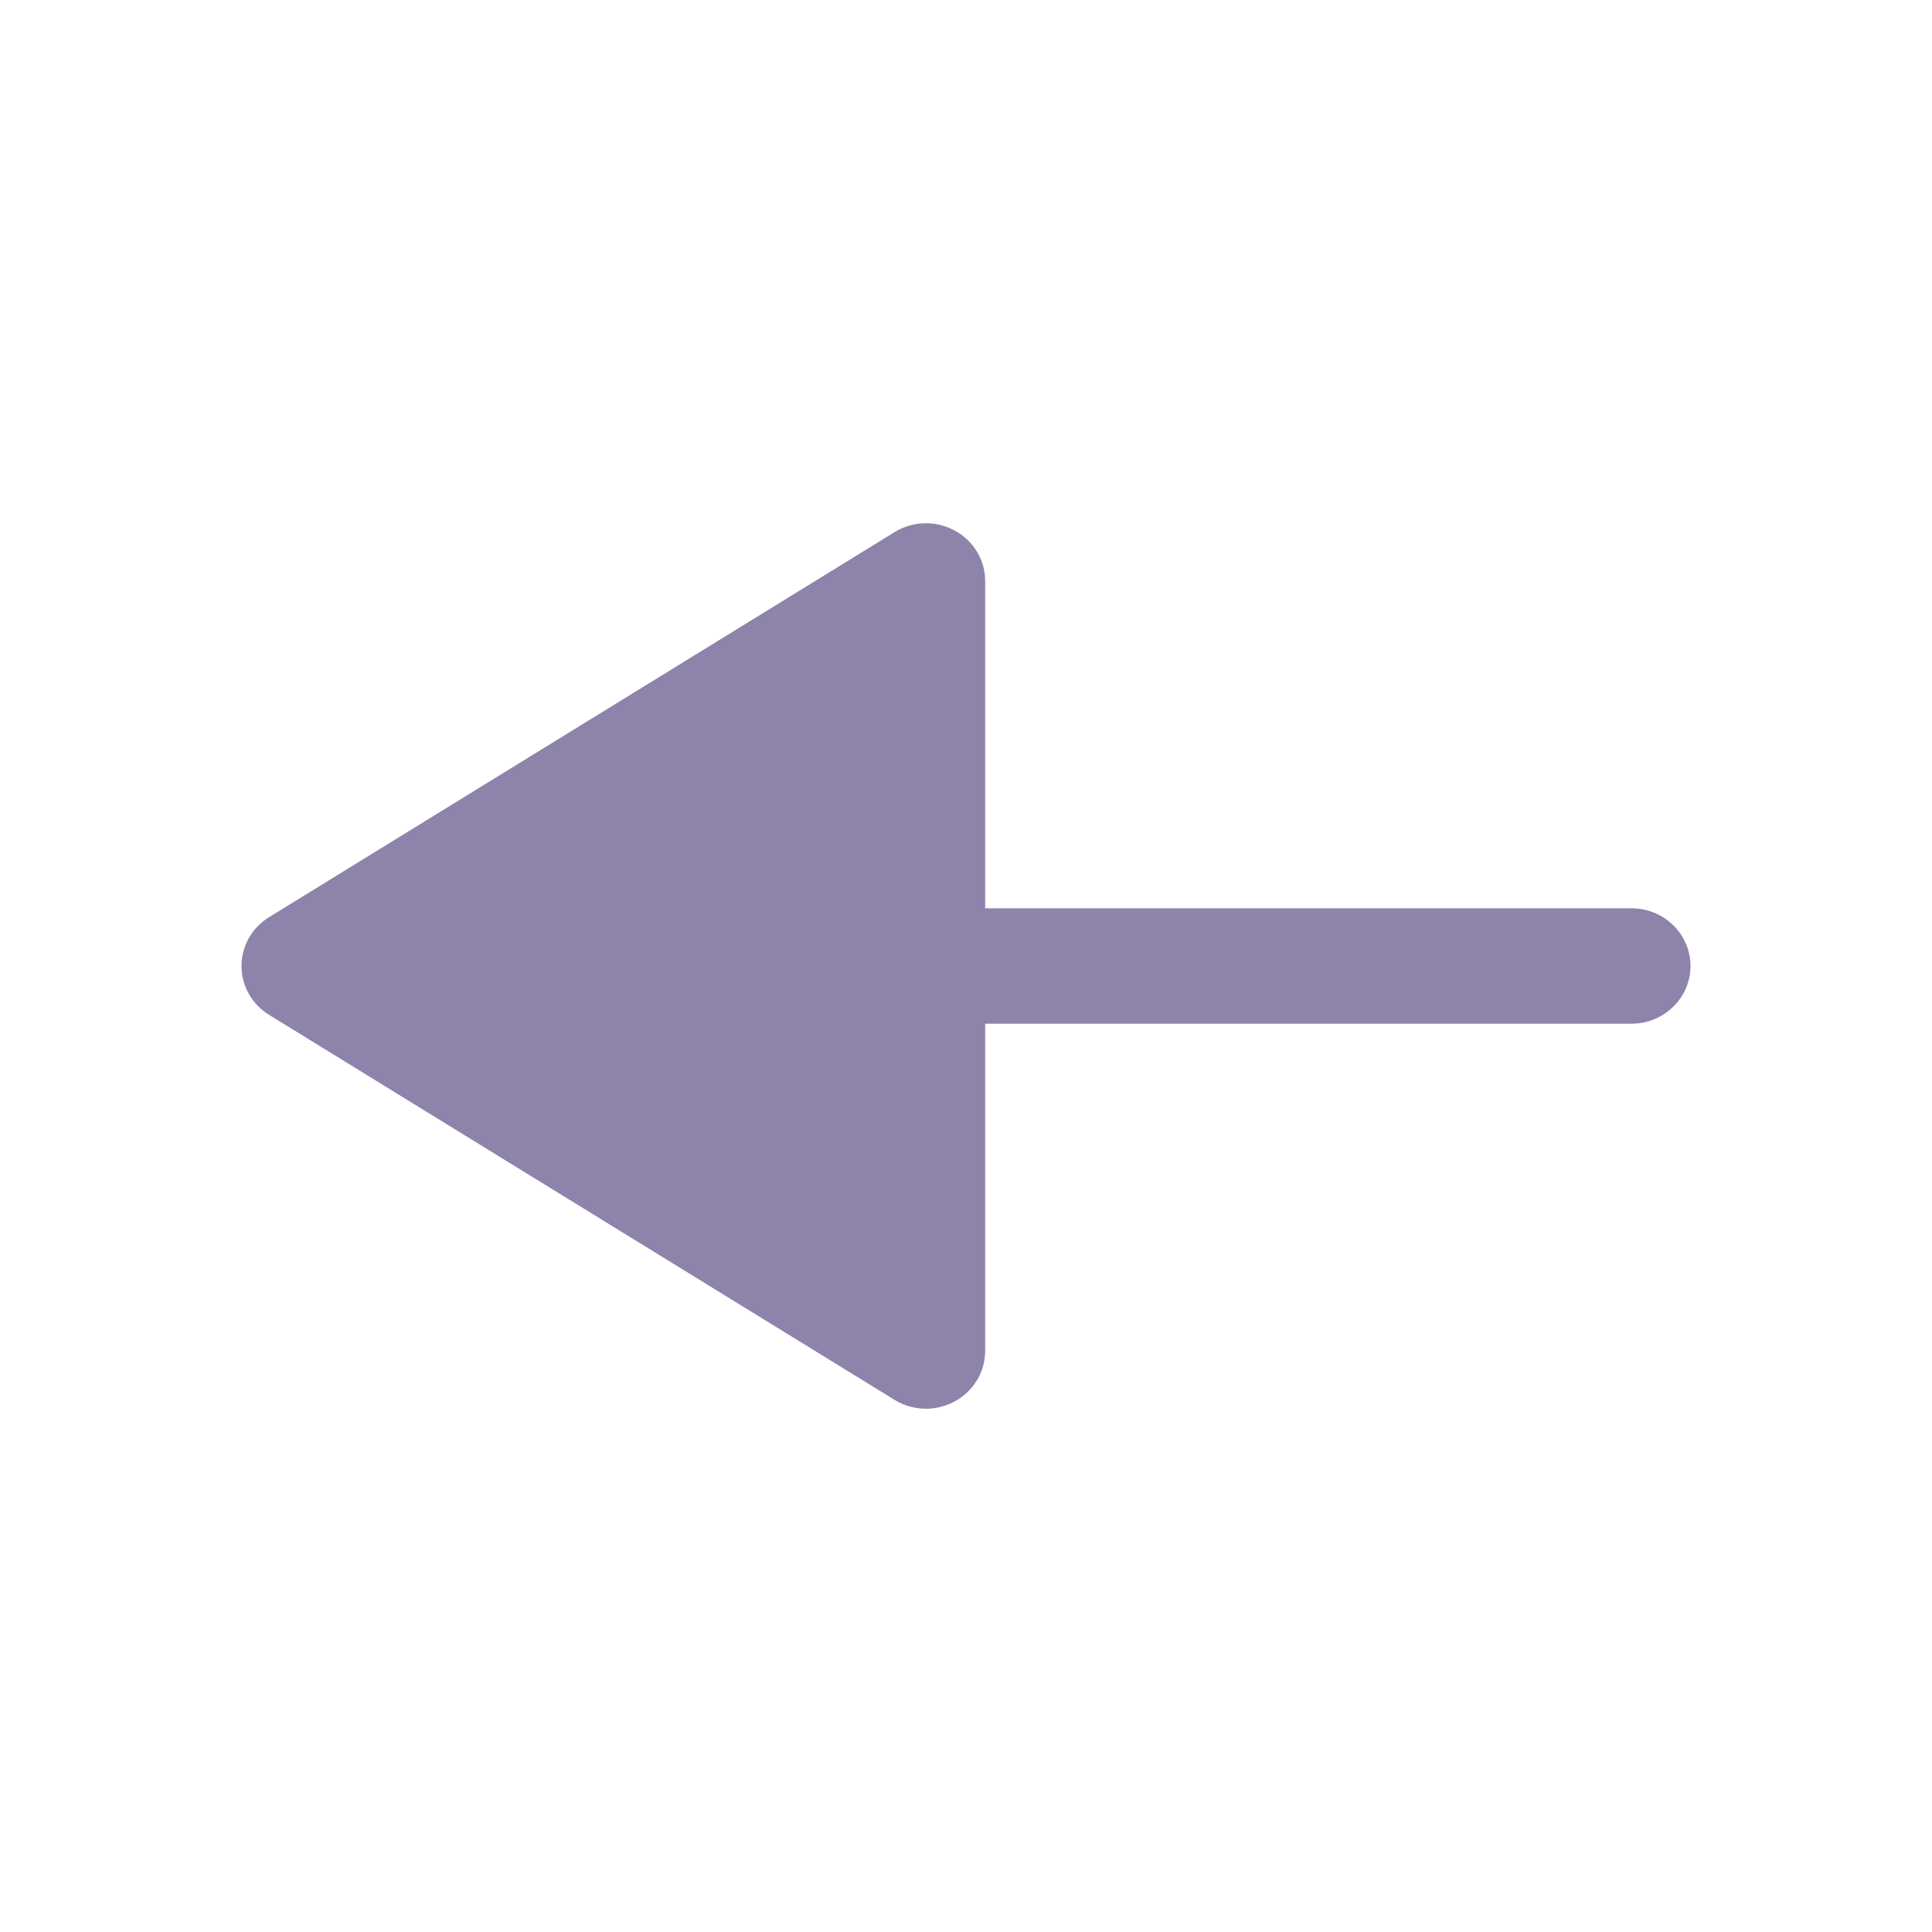 <svg width="24" height="24" viewBox="0 0 24 24" fill="none" xmlns="http://www.w3.org/2000/svg">
<g id="Icon/Arrow - Left ">
<g id="Iconly/Bold/Arrow - Left 3">
<g id="Arrow - Left 3">
<path id="Arrow - Left 3_2" d="M11.858 17.41C12.092 17.284 12.238 17.044 12.238 16.783V12.717H20.266C20.671 12.717 21 12.396 21 12C21 11.604 20.671 11.283 20.266 11.283H12.238V7.217C12.238 6.955 12.092 6.715 11.858 6.59C11.624 6.463 11.339 6.471 11.113 6.61L3.343 11.393C3.129 11.525 3 11.753 3 12C3 12.247 3.129 12.475 3.343 12.607L11.113 17.39C11.232 17.463 11.368 17.5 11.504 17.5C11.626 17.5 11.748 17.469 11.858 17.41Z" fill="#8E83AA"/>
</g>
</g>
</g>
</svg>

